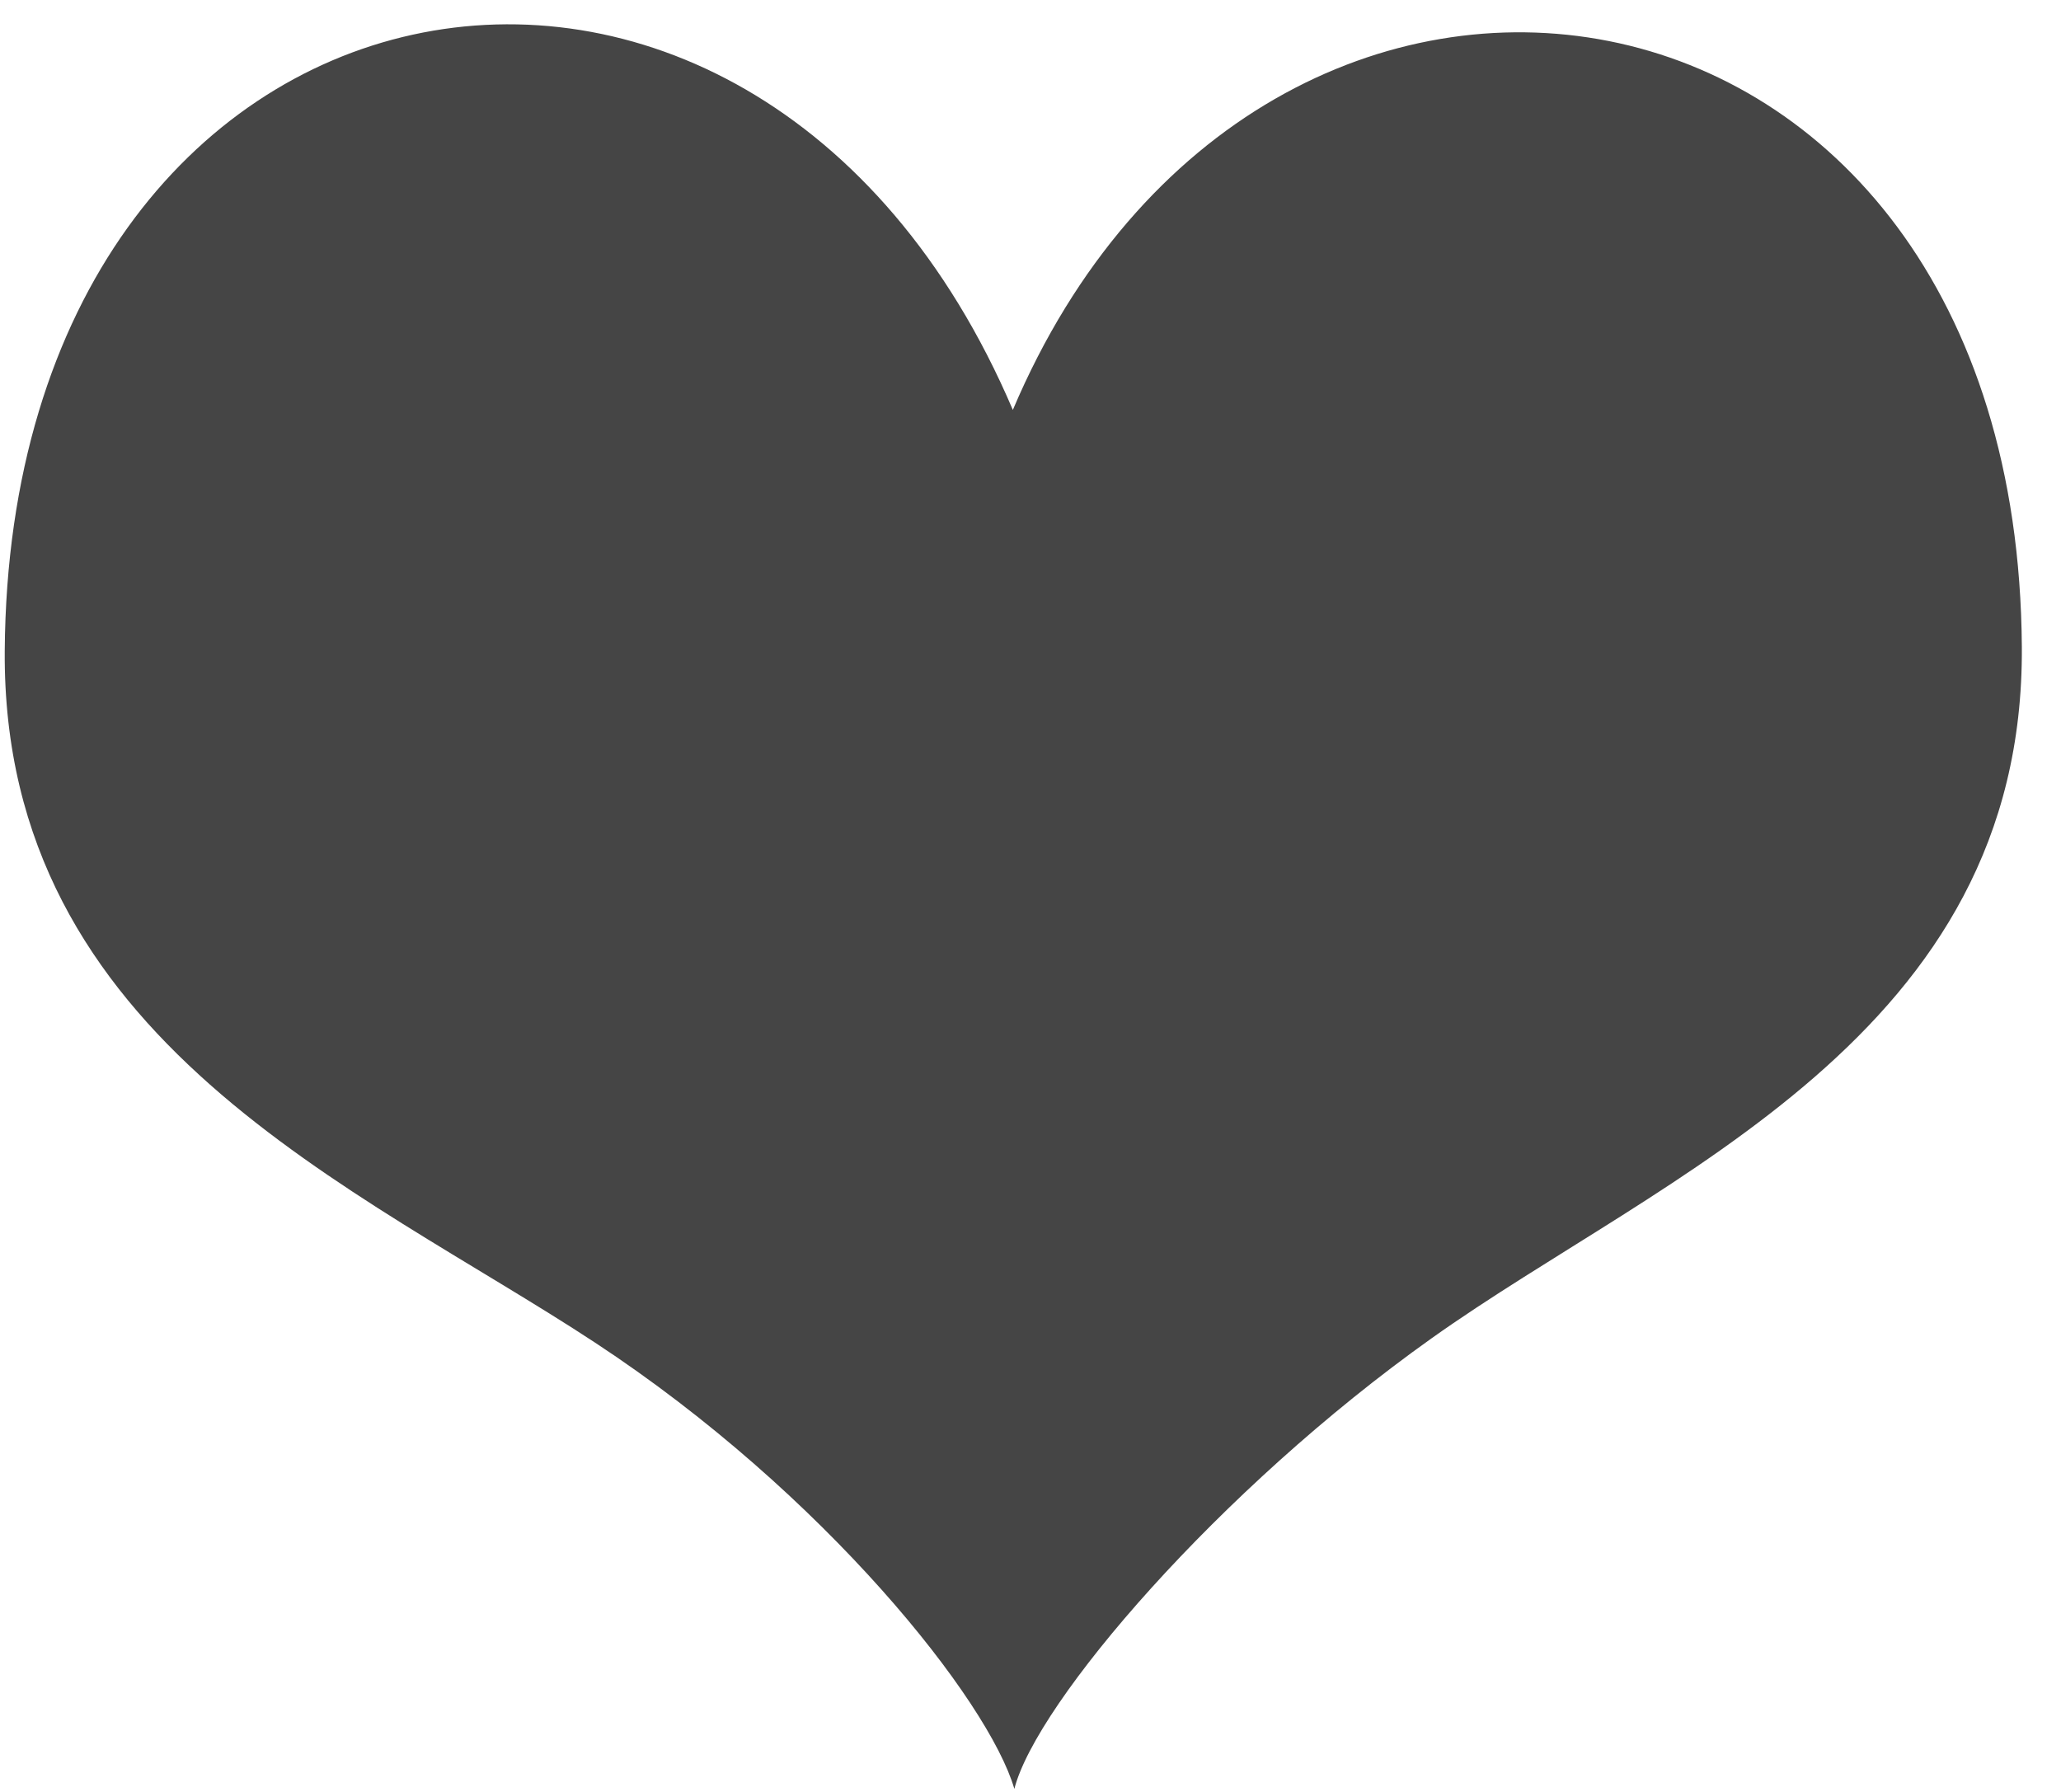 <svg xmlns="http://www.w3.org/2000/svg" width="23" height="20" viewBox="0 0 30 26"><g><g><path fill="#454545" d="M14.743 5.924C10.943-2.983.14-.906.069 9.434c-.04 5.678 5.144 7.8 8.595 10.07 3.346 2.2 5.728 5.212 6.101 6.495.32-1.257 2.973-4.354 6.07-6.557 3.387-2.41 8.634-4.392 8.595-10.07-.071-10.364-11.062-12-14.687-3.448z"/></g></g></svg>